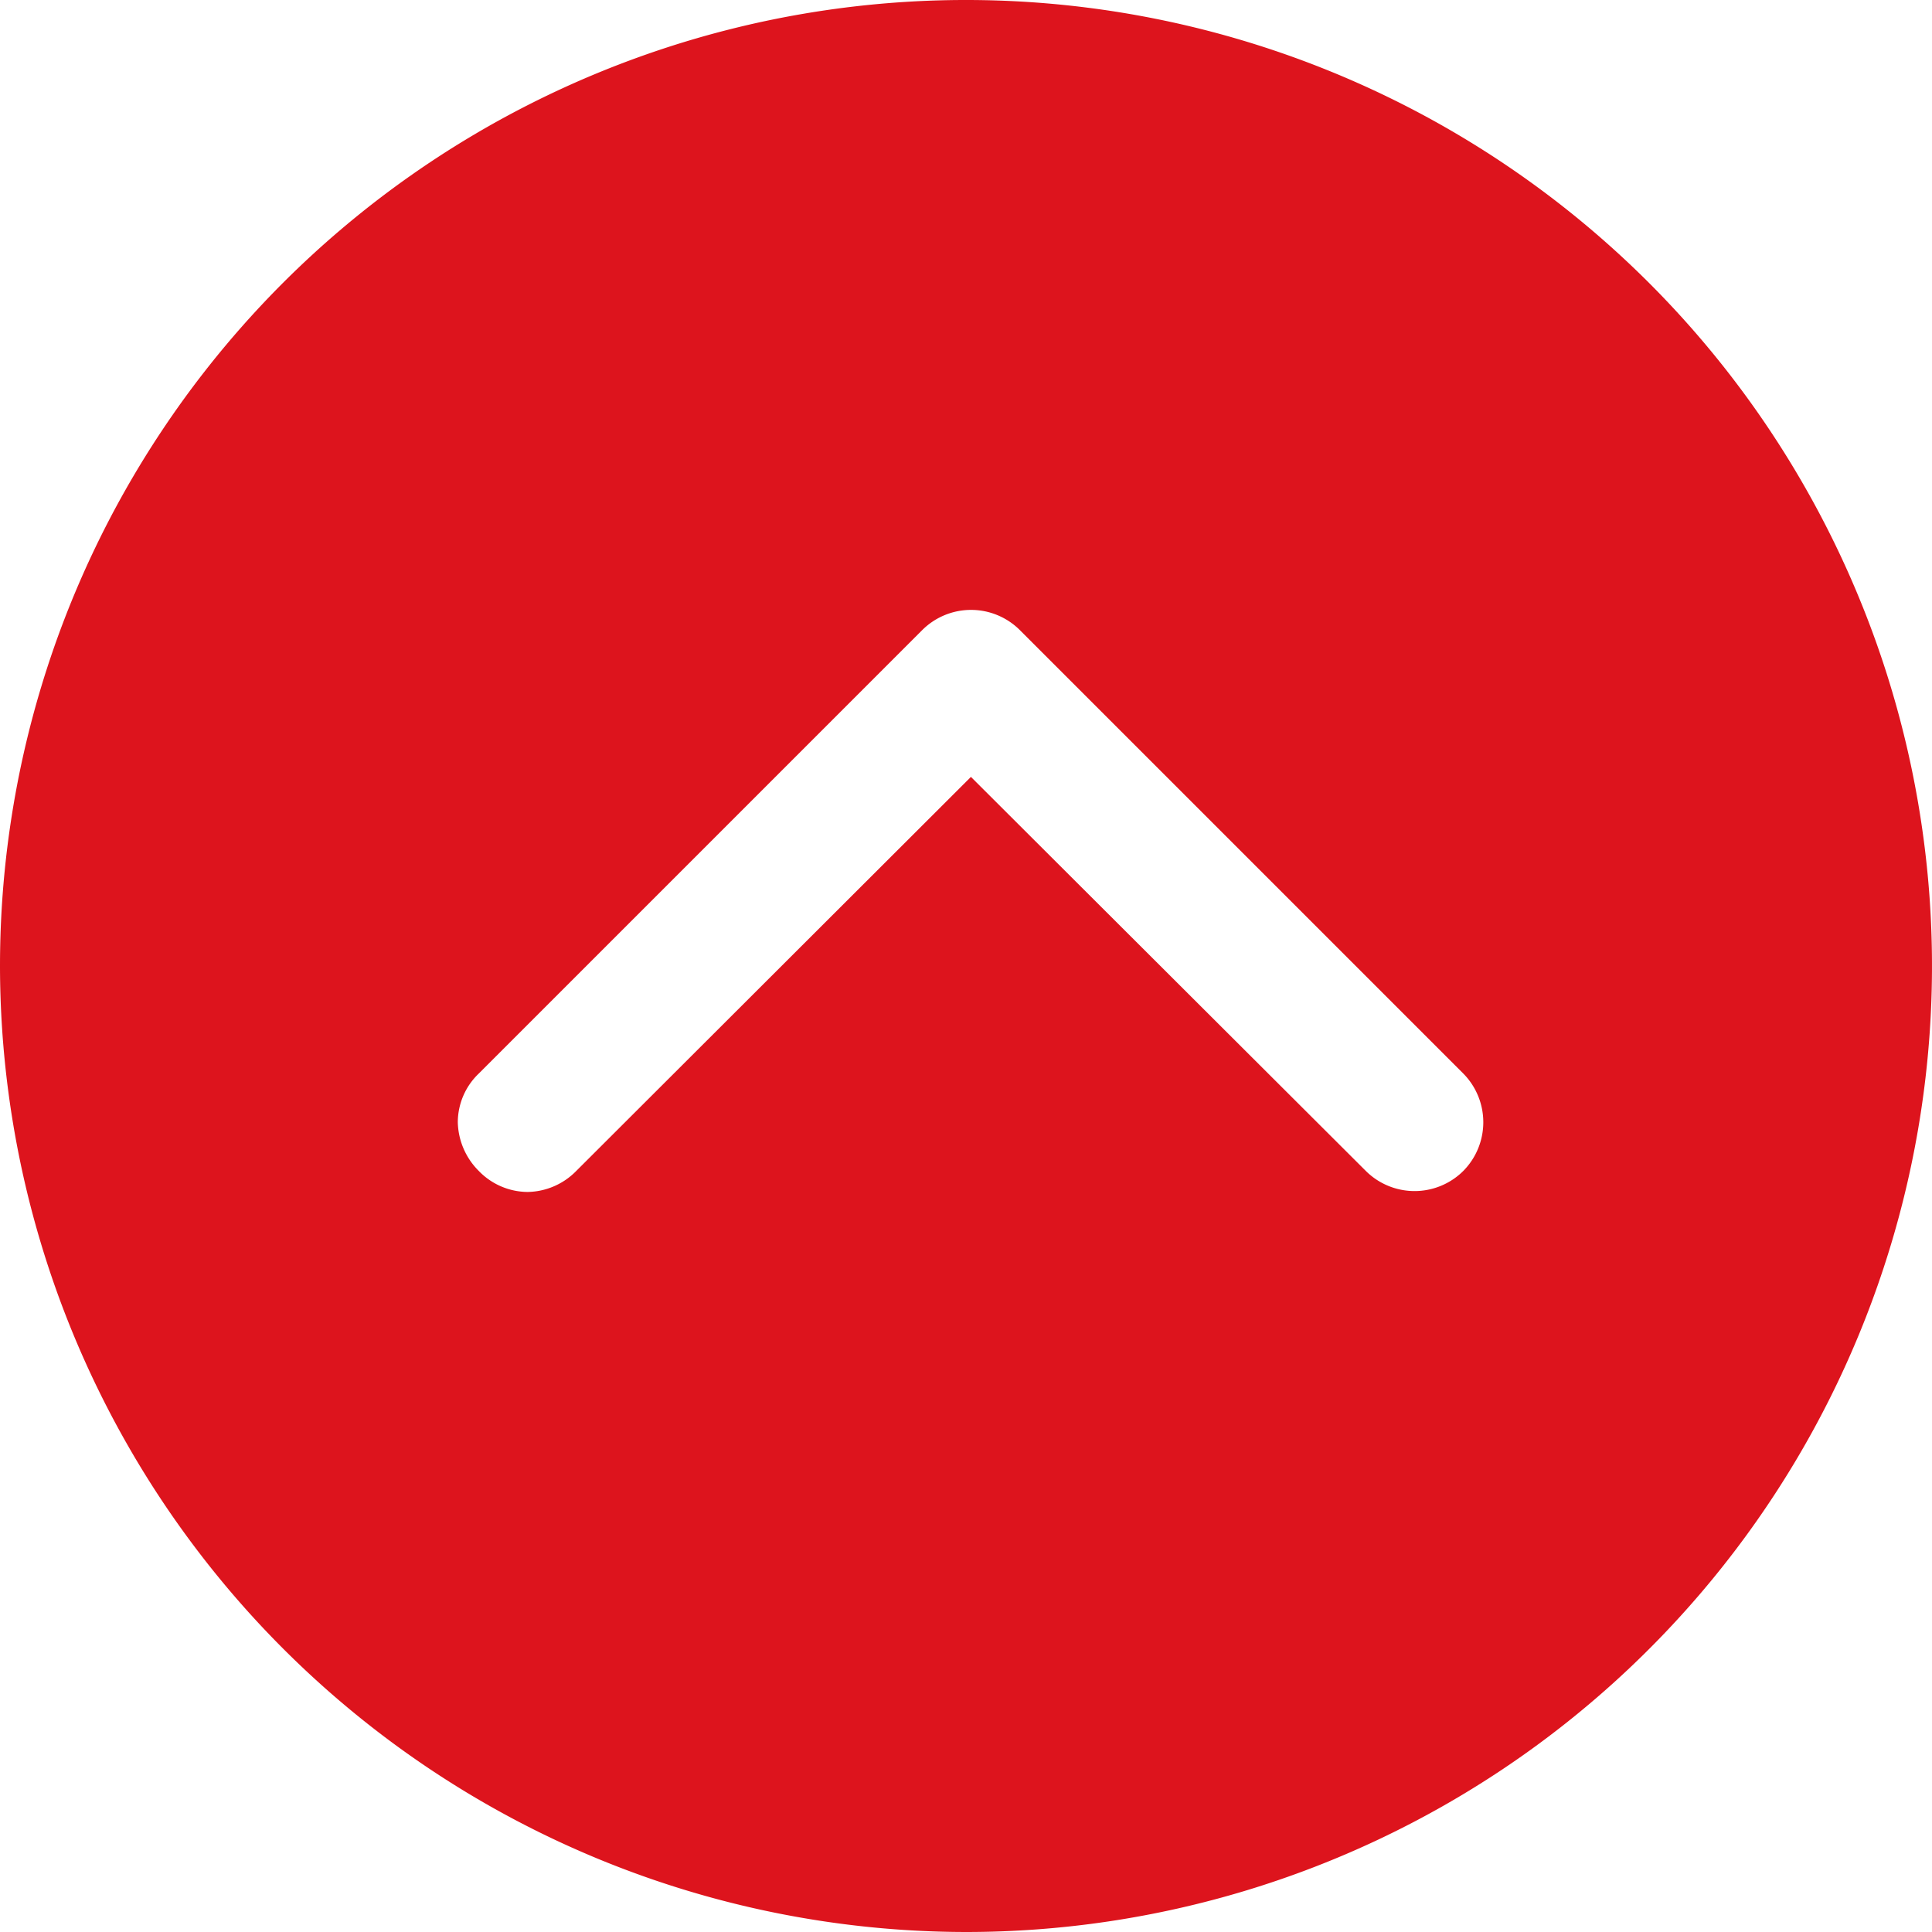 <svg xmlns="http://www.w3.org/2000/svg" width="9.2" height="9.2" viewBox="0 0 9.2 9.2">
  <path id="Sustracción_1" data-name="Sustracción 1" d="M4.6,0A4.6,4.6,0,1,0,9.2,4.6,4.605,4.605,0,0,0,4.6,0ZM4.577,5.5h0L6.456,3.624a.331.331,0,0,1,.232-.1.326.326,0,0,1,.232.1.338.338,0,0,1,.1.232.322.322,0,0,1-.1.232L4.808,6.2a.329.329,0,0,1-.464,0L2.232,4.088a.33.33,0,0,1,0-.464.329.329,0,0,1,.464,0L4.576,5.5Z" transform="translate(9.2 9.2) rotate(180)" fill="#dd141d"/>
</svg>
